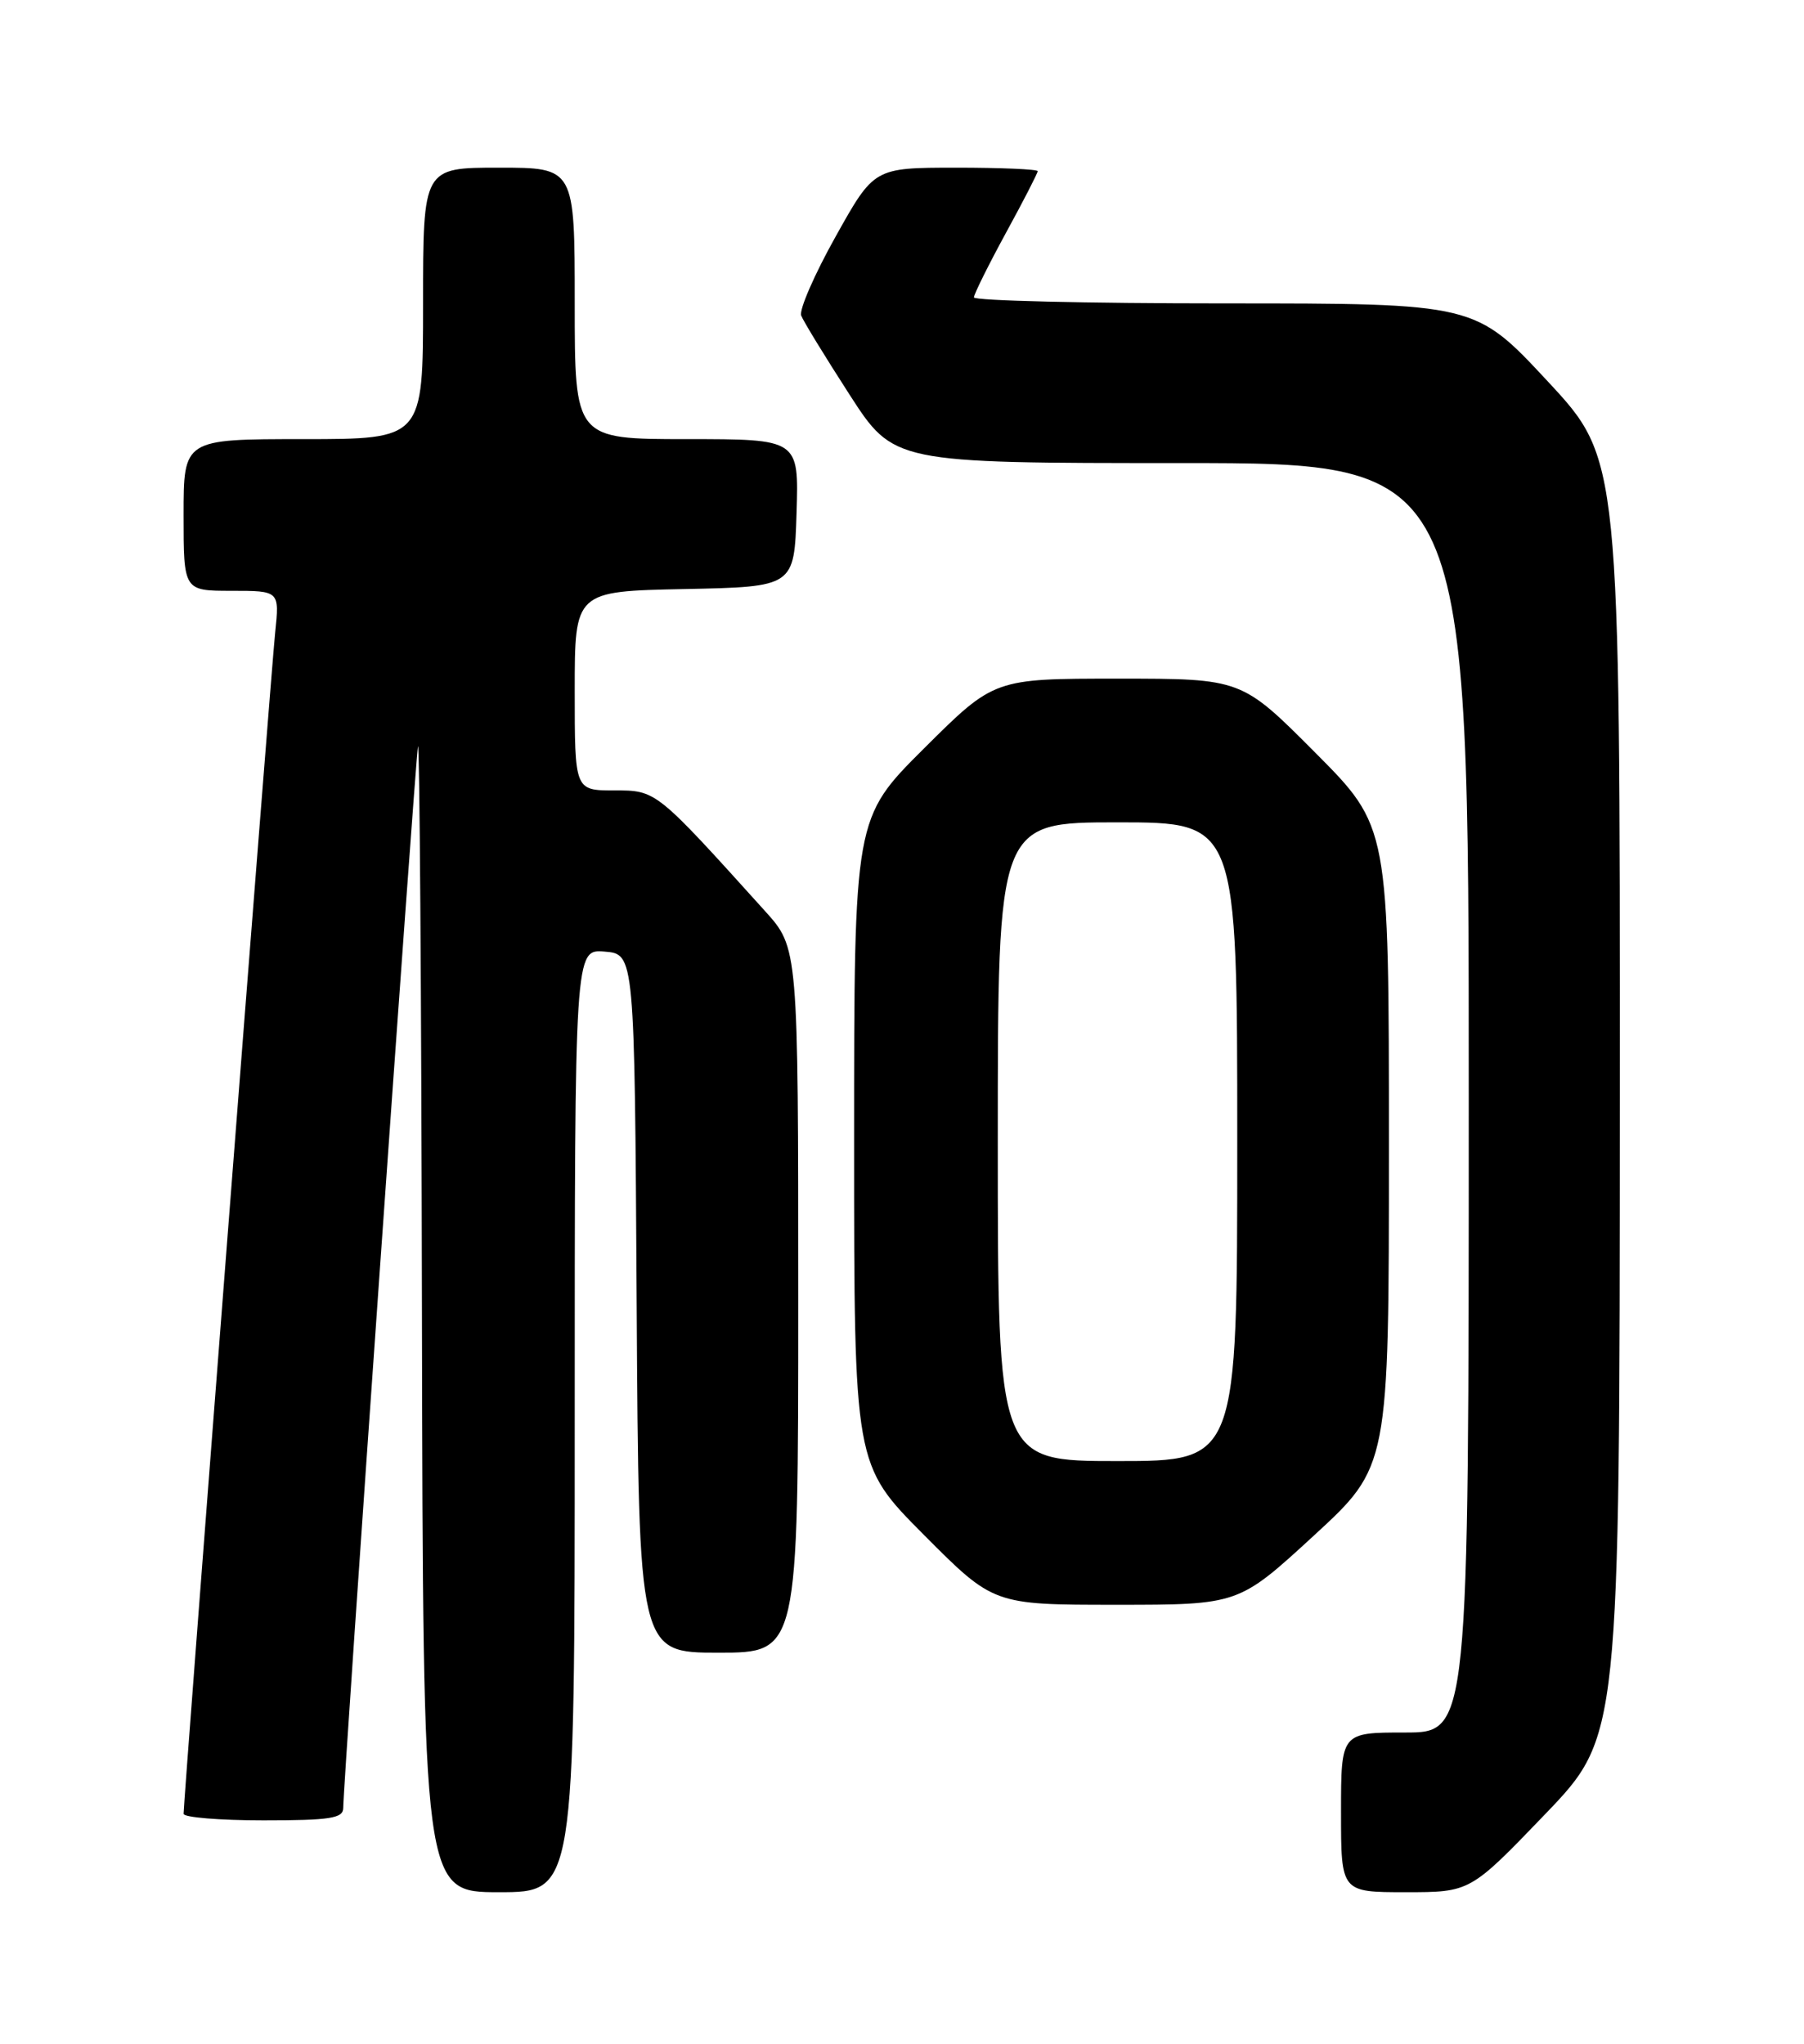 <?xml version="1.0" encoding="UTF-8" standalone="no"?>
<!DOCTYPE svg PUBLIC "-//W3C//DTD SVG 1.1//EN" "http://www.w3.org/Graphics/SVG/1.1/DTD/svg11.dtd" >
<svg xmlns="http://www.w3.org/2000/svg" xmlns:xlink="http://www.w3.org/1999/xlink" version="1.1" viewBox="0 0 226 256">
 <g >
 <path fill="currentColor"
d=" M 72.00 177.94 C 72.00 118.88 72.00 118.88 75.75 119.19 C 79.50 119.50 79.50 119.50 79.76 163.25 C 80.02 207.00 80.02 207.00 90.01 207.00 C 100.00 207.00 100.00 207.00 100.00 162.86 C 100.00 118.72 100.00 118.72 95.84 114.11 C 82.10 98.89 82.24 99.00 76.92 99.00 C 72.00 99.00 72.00 99.00 72.00 86.53 C 72.00 74.06 72.00 74.06 85.75 73.78 C 99.50 73.50 99.50 73.50 99.79 64.25 C 100.08 55.00 100.08 55.00 86.04 55.00 C 72.00 55.00 72.00 55.00 72.00 38.00 C 72.00 21.00 72.00 21.00 62.50 21.00 C 53.00 21.00 53.00 21.00 53.00 38.00 C 53.00 55.00 53.00 55.00 38.00 55.00 C 23.00 55.00 23.00 55.00 23.00 64.50 C 23.00 74.00 23.00 74.00 29.01 74.00 C 35.02 74.00 35.02 74.00 34.47 79.25 C 33.95 84.20 23.00 225.42 23.00 227.18 C 23.00 227.63 27.50 228.00 33.00 228.00 C 41.39 228.00 43.00 227.75 43.00 226.44 C 43.00 223.33 52.01 95.45 52.36 93.50 C 52.56 92.40 52.79 124.24 52.86 164.25 C 53.00 237.00 53.00 237.00 62.50 237.00 C 72.00 237.00 72.00 237.00 72.00 177.94 Z  M 193.55 227.25 C 202.91 217.50 202.91 217.50 202.93 137.50 C 202.95 57.50 202.95 57.50 193.88 47.75 C 184.81 38.00 184.81 38.00 153.40 38.00 C 136.13 38.00 122.01 37.66 122.01 37.25 C 122.02 36.84 123.82 33.21 126.01 29.19 C 128.21 25.17 130.00 21.68 130.00 21.44 C 130.00 21.20 125.39 21.00 119.75 21.00 C 109.50 21.01 109.50 21.01 104.69 29.62 C 102.04 34.35 100.10 38.81 100.37 39.52 C 100.64 40.23 103.36 44.67 106.41 49.40 C 111.96 58.00 111.96 58.00 147.98 58.00 C 184.00 58.00 184.00 58.00 184.00 137.50 C 184.00 217.00 184.00 217.00 176.00 217.00 C 168.00 217.00 168.00 217.00 168.00 227.00 C 168.00 237.00 168.00 237.00 176.09 237.00 C 184.18 237.00 184.18 237.00 193.55 227.25 Z  M 164.59 192.34 C 174.00 183.69 174.00 183.69 174.00 143.61 C 174.00 103.54 174.00 103.54 164.77 94.27 C 155.54 85.00 155.54 85.00 140.04 85.00 C 124.54 85.00 124.54 85.00 115.77 93.73 C 107.00 102.46 107.00 102.46 107.00 142.96 C 107.00 183.46 107.00 183.46 115.73 192.23 C 124.46 201.00 124.46 201.00 139.82 201.00 C 155.17 201.00 155.17 201.00 164.59 192.34 Z  M 125.00 143.00 C 125.00 103.00 125.00 103.00 140.00 103.00 C 155.00 103.00 155.00 103.00 155.00 143.00 C 155.00 183.00 155.00 183.00 140.00 183.00 C 125.00 183.00 125.00 183.00 125.00 143.00 Z "/>
</g>
</svg>